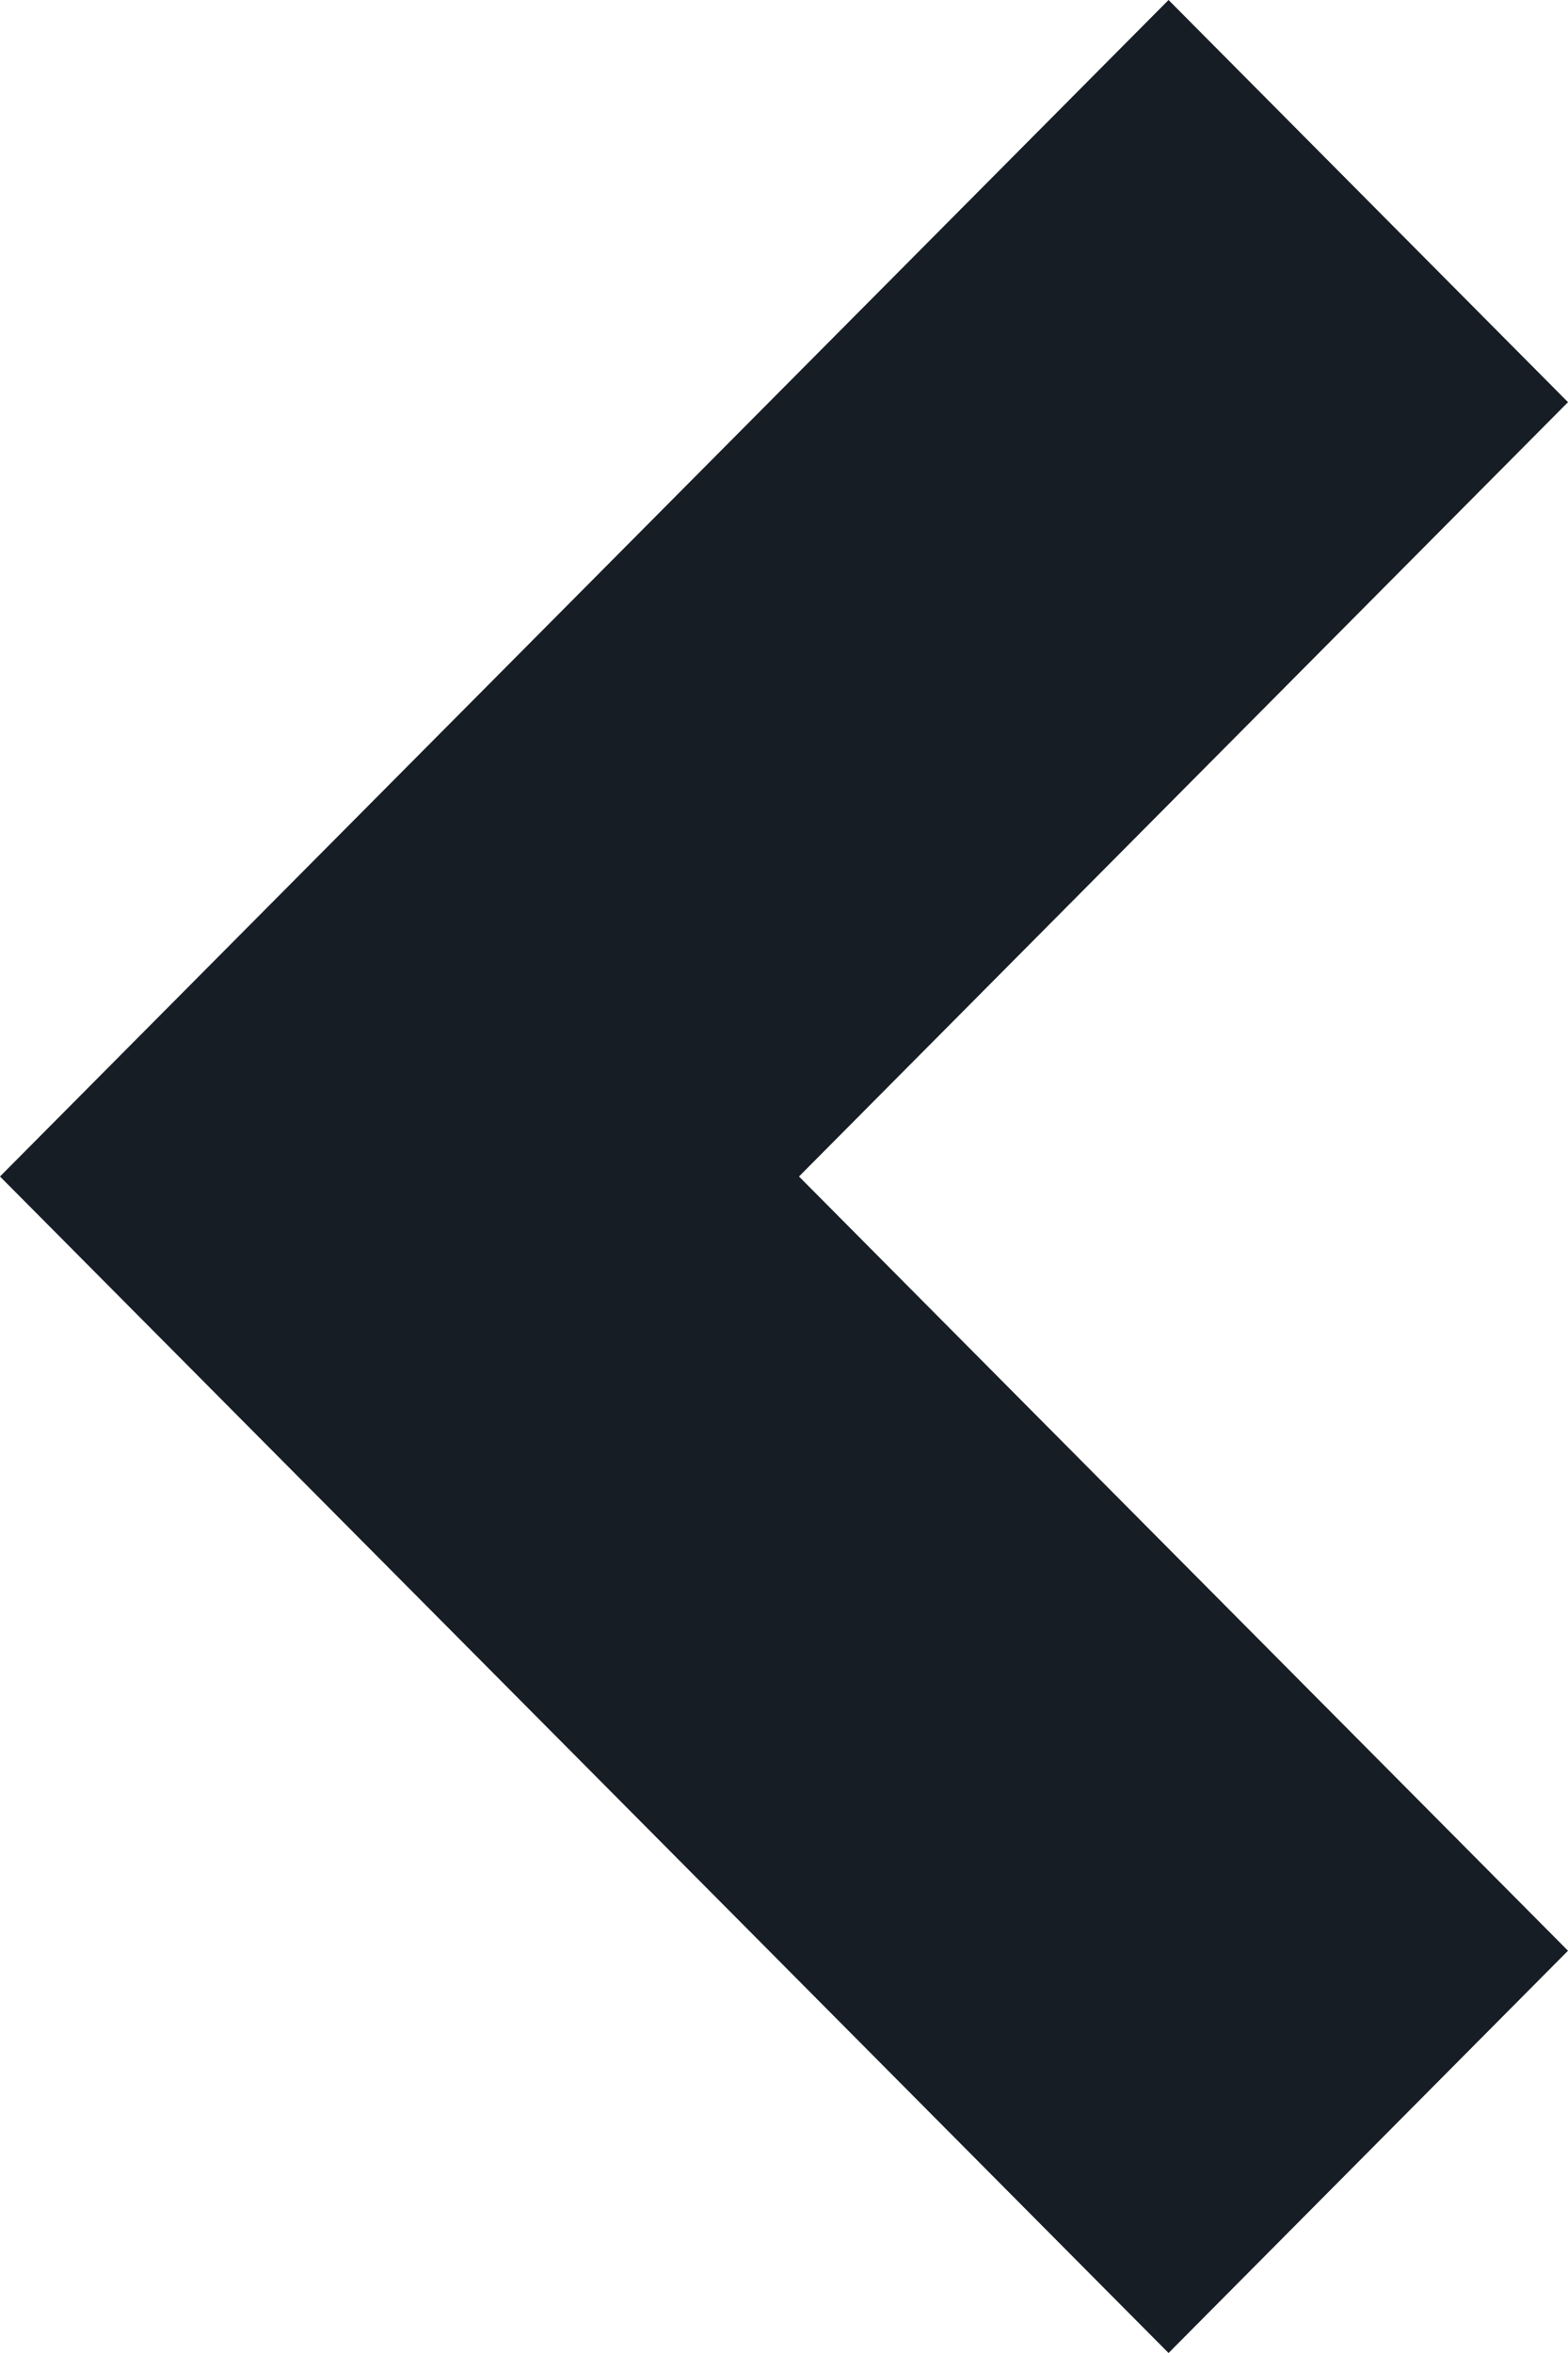 <?xml version="1.0" standalone="no"?><!-- Generator: Adobe Fireworks CS5.1, Export SVG Extension by Aaron Beall (http://fireworks.abeall.com) . Version: 0.6.1  --><!DOCTYPE svg PUBLIC "-//W3C//DTD SVG 1.1//EN" "http://www.w3.org/Graphics/SVG/1.1/DTD/svg11.dtd"><svg id="Untitled-Page%201" viewBox="0 0 16 24" style="background-color:#ffffff00" version="1.1"	xmlns="http://www.w3.org/2000/svg" xmlns:xlink="http://www.w3.org/1999/xlink" xml:space="preserve"	x="0px" y="0px" width="16px" height="24px">	<g id="Layer%201">		<path d="M 8.153 12 L 16 19.897 L 11.924 24 L 0 12 L 11.924 0 L 16 4.102 L 8.153 12 Z" fill="#171d24"/>	</g></svg>